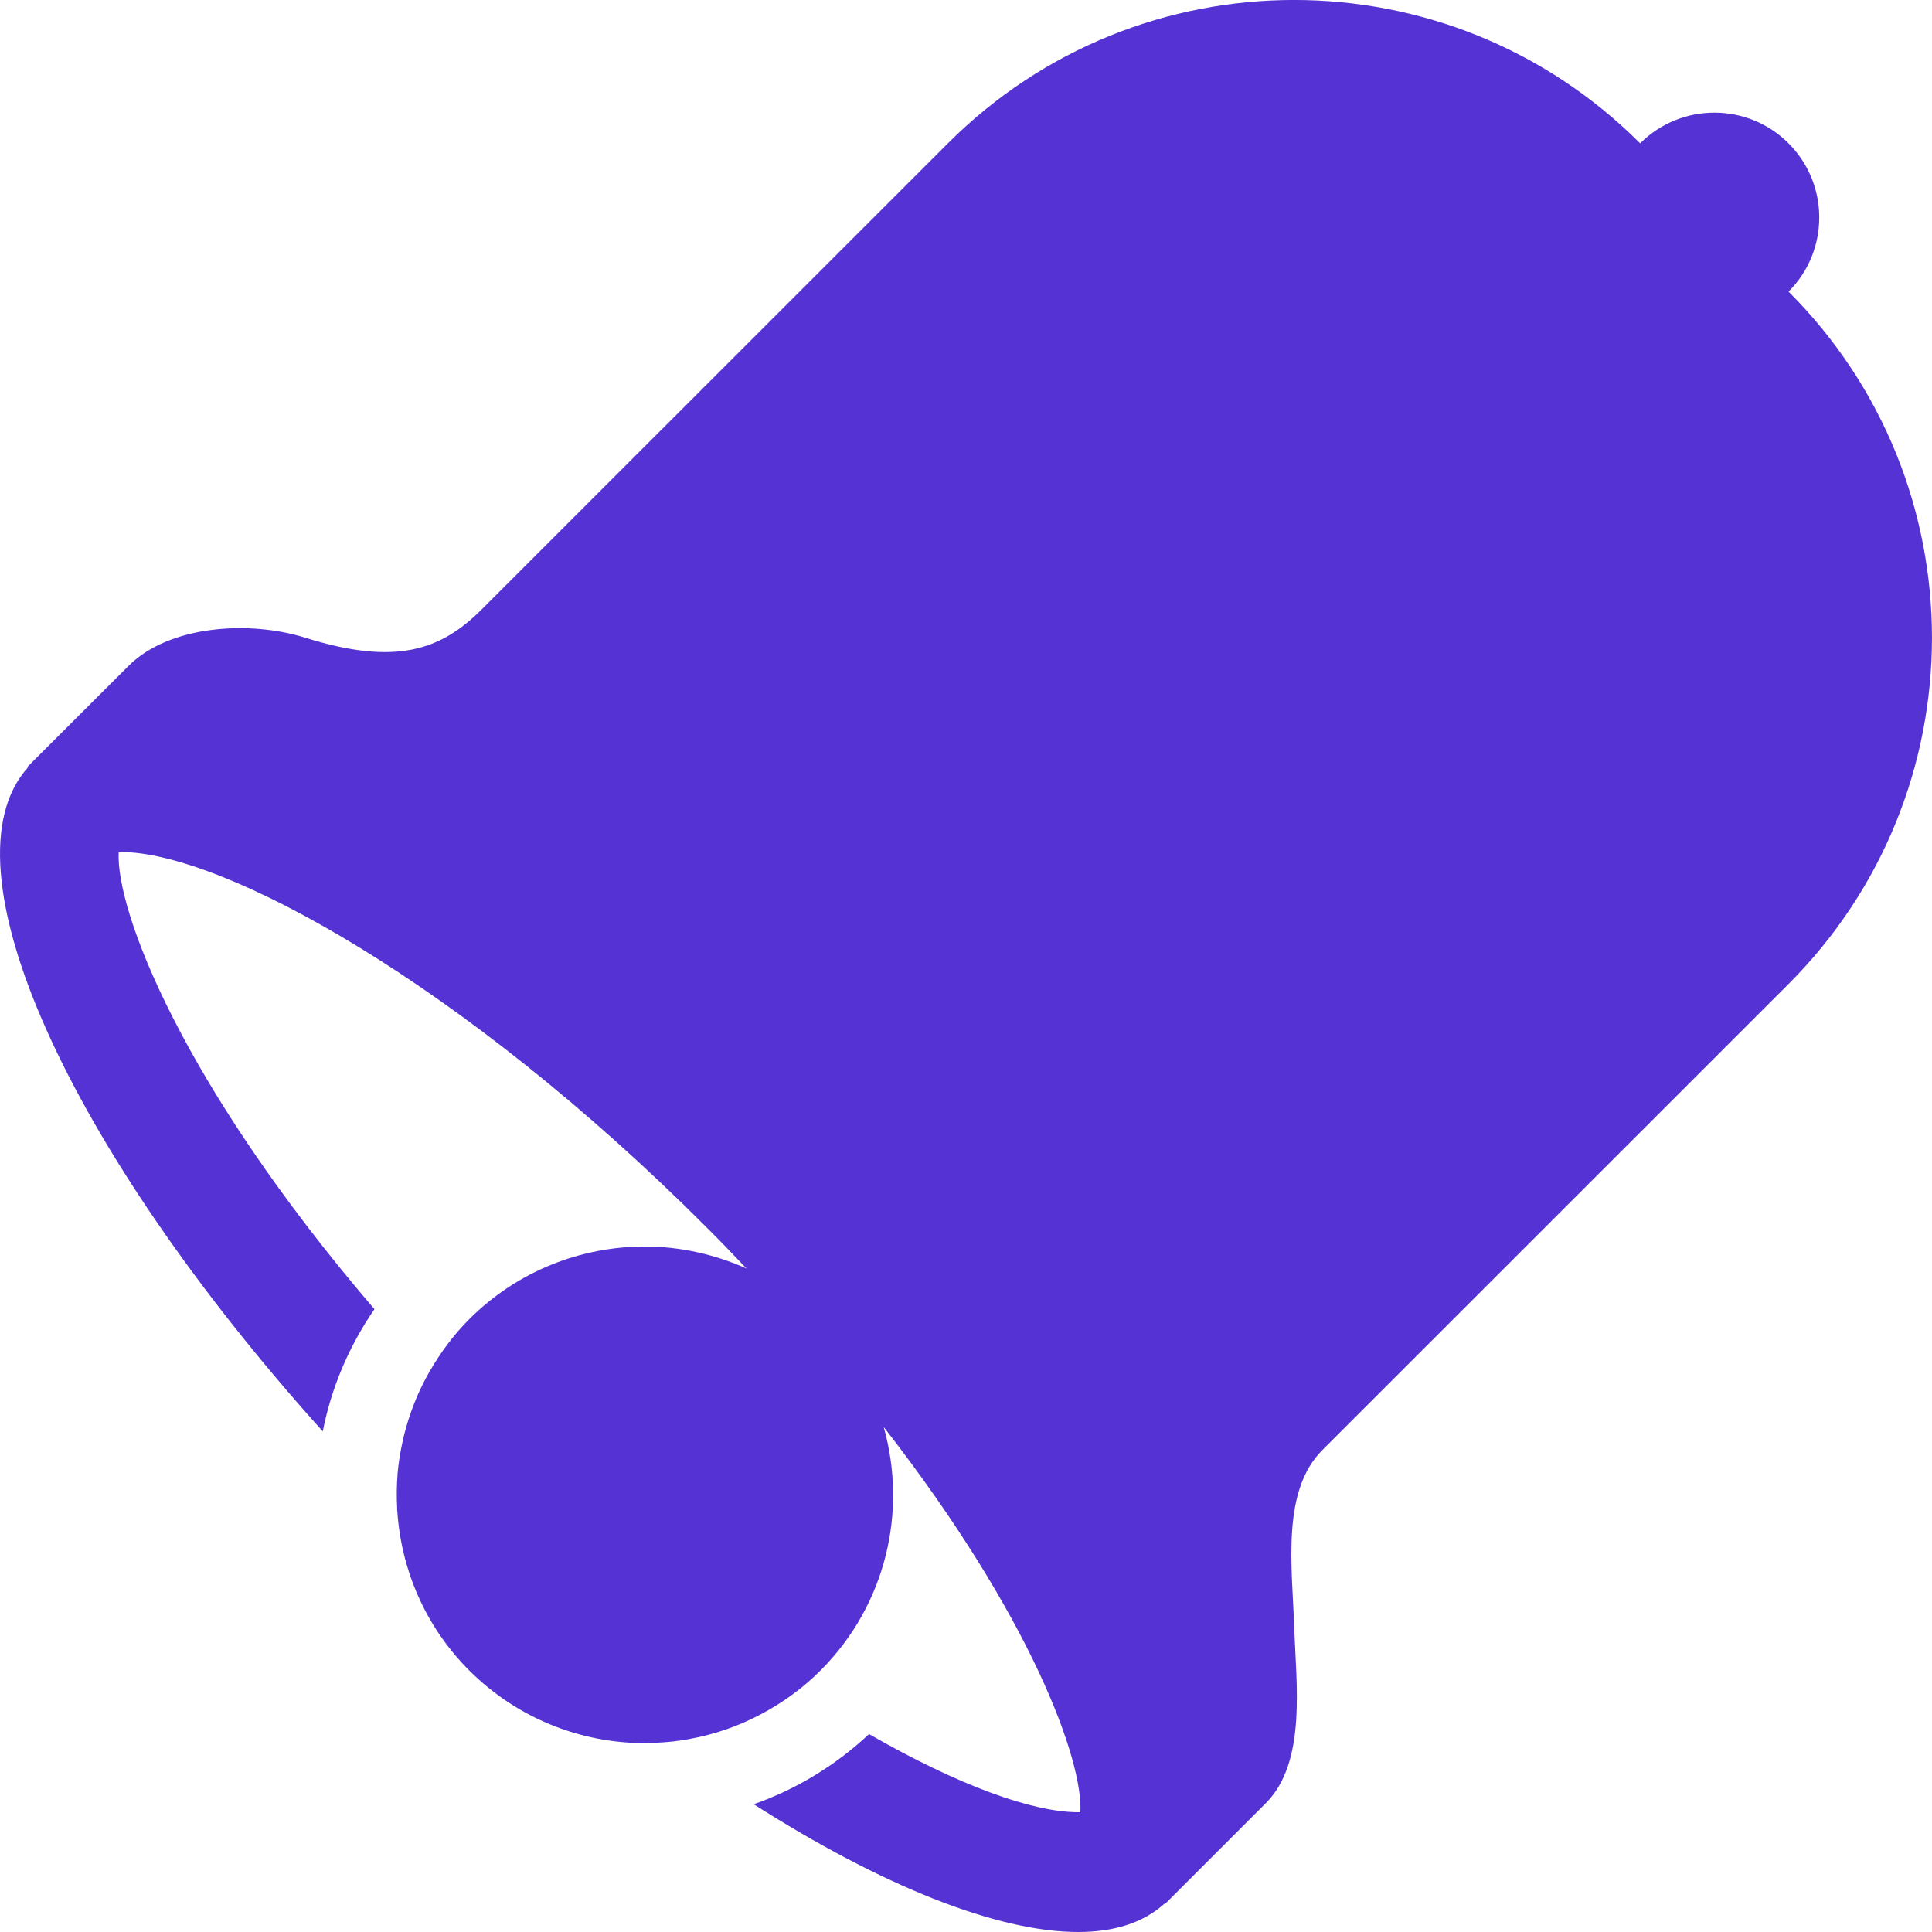 <?xml version="1.0" encoding="UTF-8"?>
<svg width="16px" height="16px" viewBox="0 0 16 16" version="1.1" xmlns="http://www.w3.org/2000/svg" xmlns:xlink="http://www.w3.org/1999/xlink">
    <title>bell-ringing</title>
    <g id="Home" stroke="none" stroke-width="1" fill="none" fill-rule="evenodd">
        <g transform="translate(-19, -48)" fill="#5432D3" fill-rule="nonzero" id="loop">
            <g transform="translate(12, 41)">
                <g id="bell-ringing" transform="translate(7, 7)">
                    <path d="M14.812,2.415 C15.151,2.076 15.151,1.526 14.812,1.187 C14.473,0.848 13.923,0.848 13.583,1.187 C12,-0.396 9.433,-0.396 7.85,1.187 L3.989,5.047 C3.65,5.386 3.277,5.516 2.527,5.281 C2.068,5.137 1.403,5.176 1.064,5.515 C0.725,5.854 0.226,6.352 0.226,6.352 L0.231,6.356 C-0.503,7.172 0.567,9.514 2.673,11.854 C2.743,11.497 2.887,11.153 3.101,10.842 C1.496,8.97 0.957,7.531 0.983,7.057 C0.989,7.057 0.994,7.056 1.001,7.056 C1.845,7.056 3.829,8.142 5.842,10.155 C5.961,10.273 6.072,10.389 6.182,10.505 C5.915,10.386 5.628,10.323 5.341,10.323 C4.814,10.323 4.287,10.524 3.886,10.925 C3.755,11.056 3.648,11.202 3.559,11.356 C3.559,11.356 3.559,11.355 3.558,11.355 C3.556,11.359 3.555,11.362 3.553,11.366 C3.457,11.535 3.388,11.714 3.343,11.898 C3.341,11.908 3.338,11.918 3.336,11.929 C3.315,12.021 3.3,12.115 3.292,12.209 C3.292,12.211 3.292,12.213 3.292,12.215 C3.285,12.306 3.284,12.397 3.289,12.488 C3.289,12.495 3.288,12.502 3.289,12.509 C3.289,12.509 3.29,12.51 3.29,12.51 C3.321,12.992 3.518,13.466 3.886,13.834 C4.288,14.235 4.815,14.436 5.341,14.436 C5.392,14.436 5.444,14.432 5.496,14.429 L5.496,14.429 L5.496,14.429 C5.594,14.423 5.691,14.407 5.787,14.386 C5.79,14.385 5.793,14.385 5.796,14.384 C5.988,14.341 6.175,14.269 6.35,14.17 C6.351,14.17 6.353,14.169 6.354,14.168 C6.512,14.078 6.661,13.969 6.795,13.834 C7.341,13.288 7.515,12.511 7.318,11.817 C8.547,13.395 8.971,14.585 8.947,15.008 C8.942,15.008 8.937,15.008 8.93,15.008 C8.55,15.008 7.937,14.786 7.197,14.361 C6.918,14.622 6.594,14.818 6.242,14.942 C7.302,15.617 8.256,16 8.929,16 C9.228,16 9.469,15.923 9.643,15.766 L9.646,15.77 C9.646,15.77 10.144,15.272 10.483,14.933 C10.822,14.594 10.734,13.95 10.718,13.47 C10.7,12.968 10.612,12.348 10.951,12.009 L14.813,8.148 C16.395,6.564 16.396,3.998 14.812,2.415 Z" id="Shape"></path>
                </g>
            </g>
        </g>
    </g>
</svg>